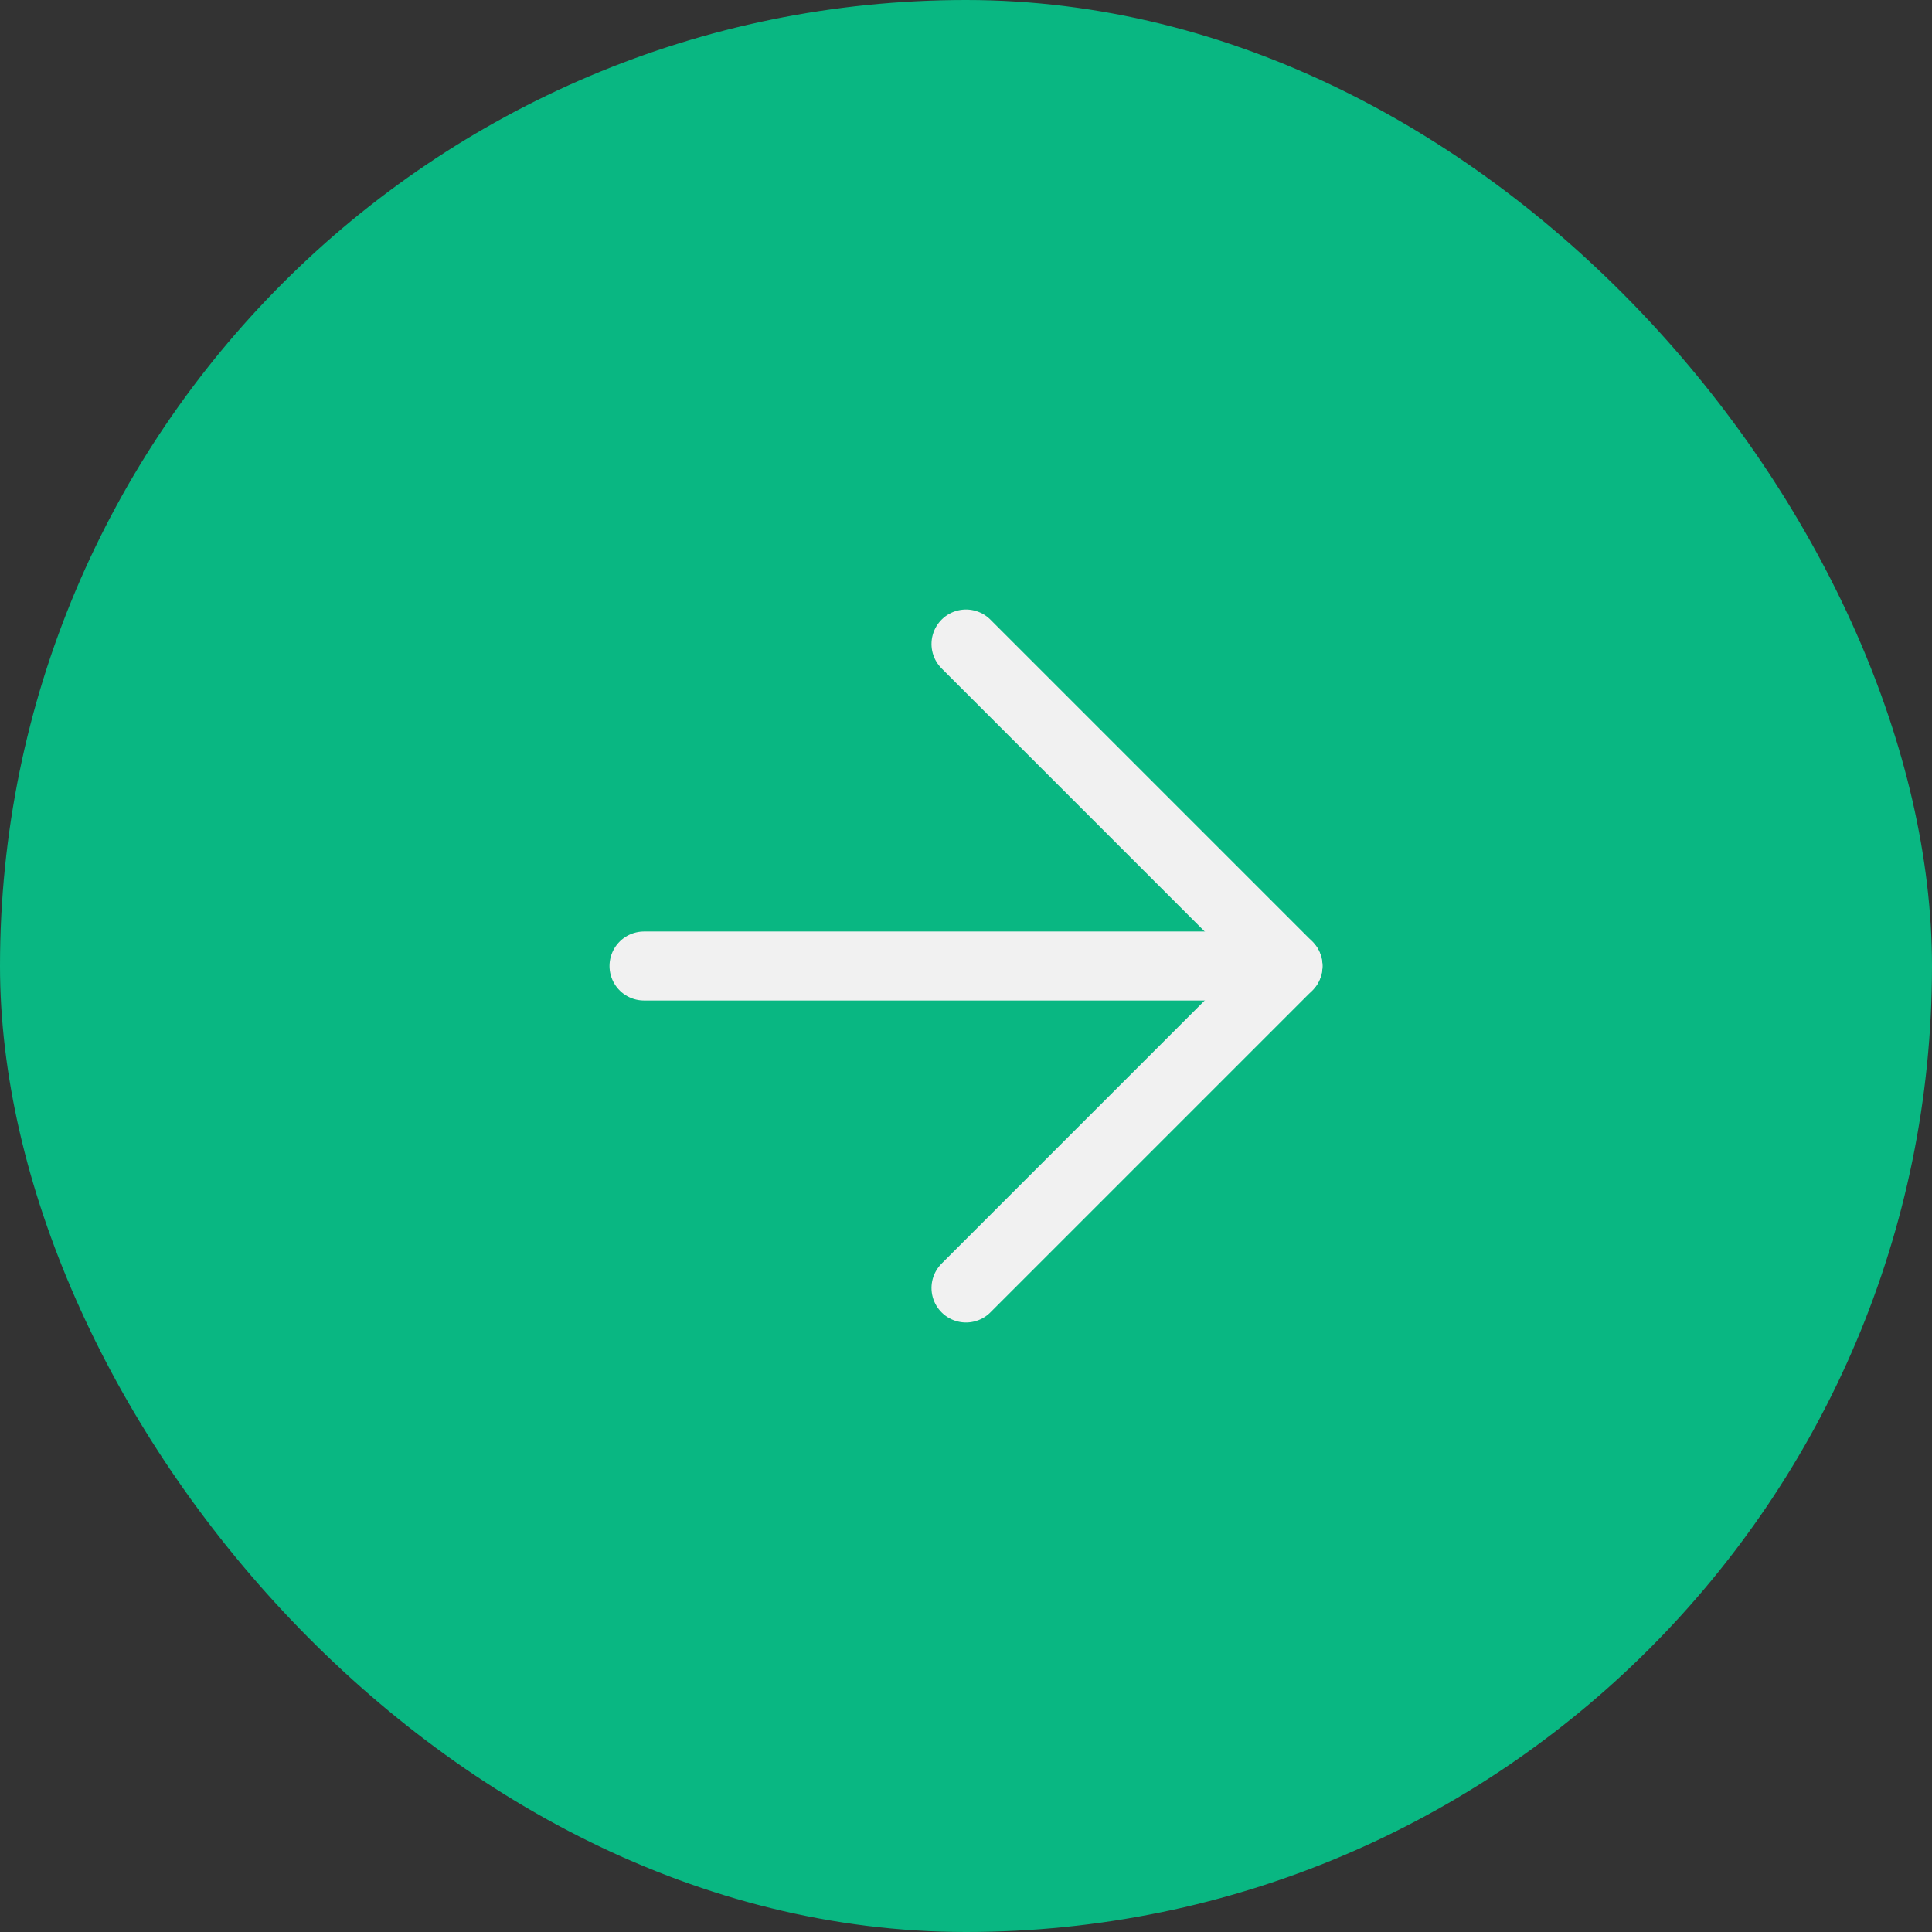 <svg width="56" height="56" viewBox="0 0 56 56" fill="none" xmlns="http://www.w3.org/2000/svg">
<rect x="0" y="0" width="56" height="56" fill="#333333" stroke="none"/>
<rect width="56" height="56" rx="28" fill="#09B782"/>
<path d="M18.667 28H37.333" stroke="#F1F1F1" stroke-width="2" stroke-linecap="round" stroke-linejoin="round"/>
<path d="M28 18.667L37.333 28L28 37.333" stroke="#F1F1F1" stroke-width="2" stroke-linecap="round" stroke-linejoin="round"/>
</svg>
